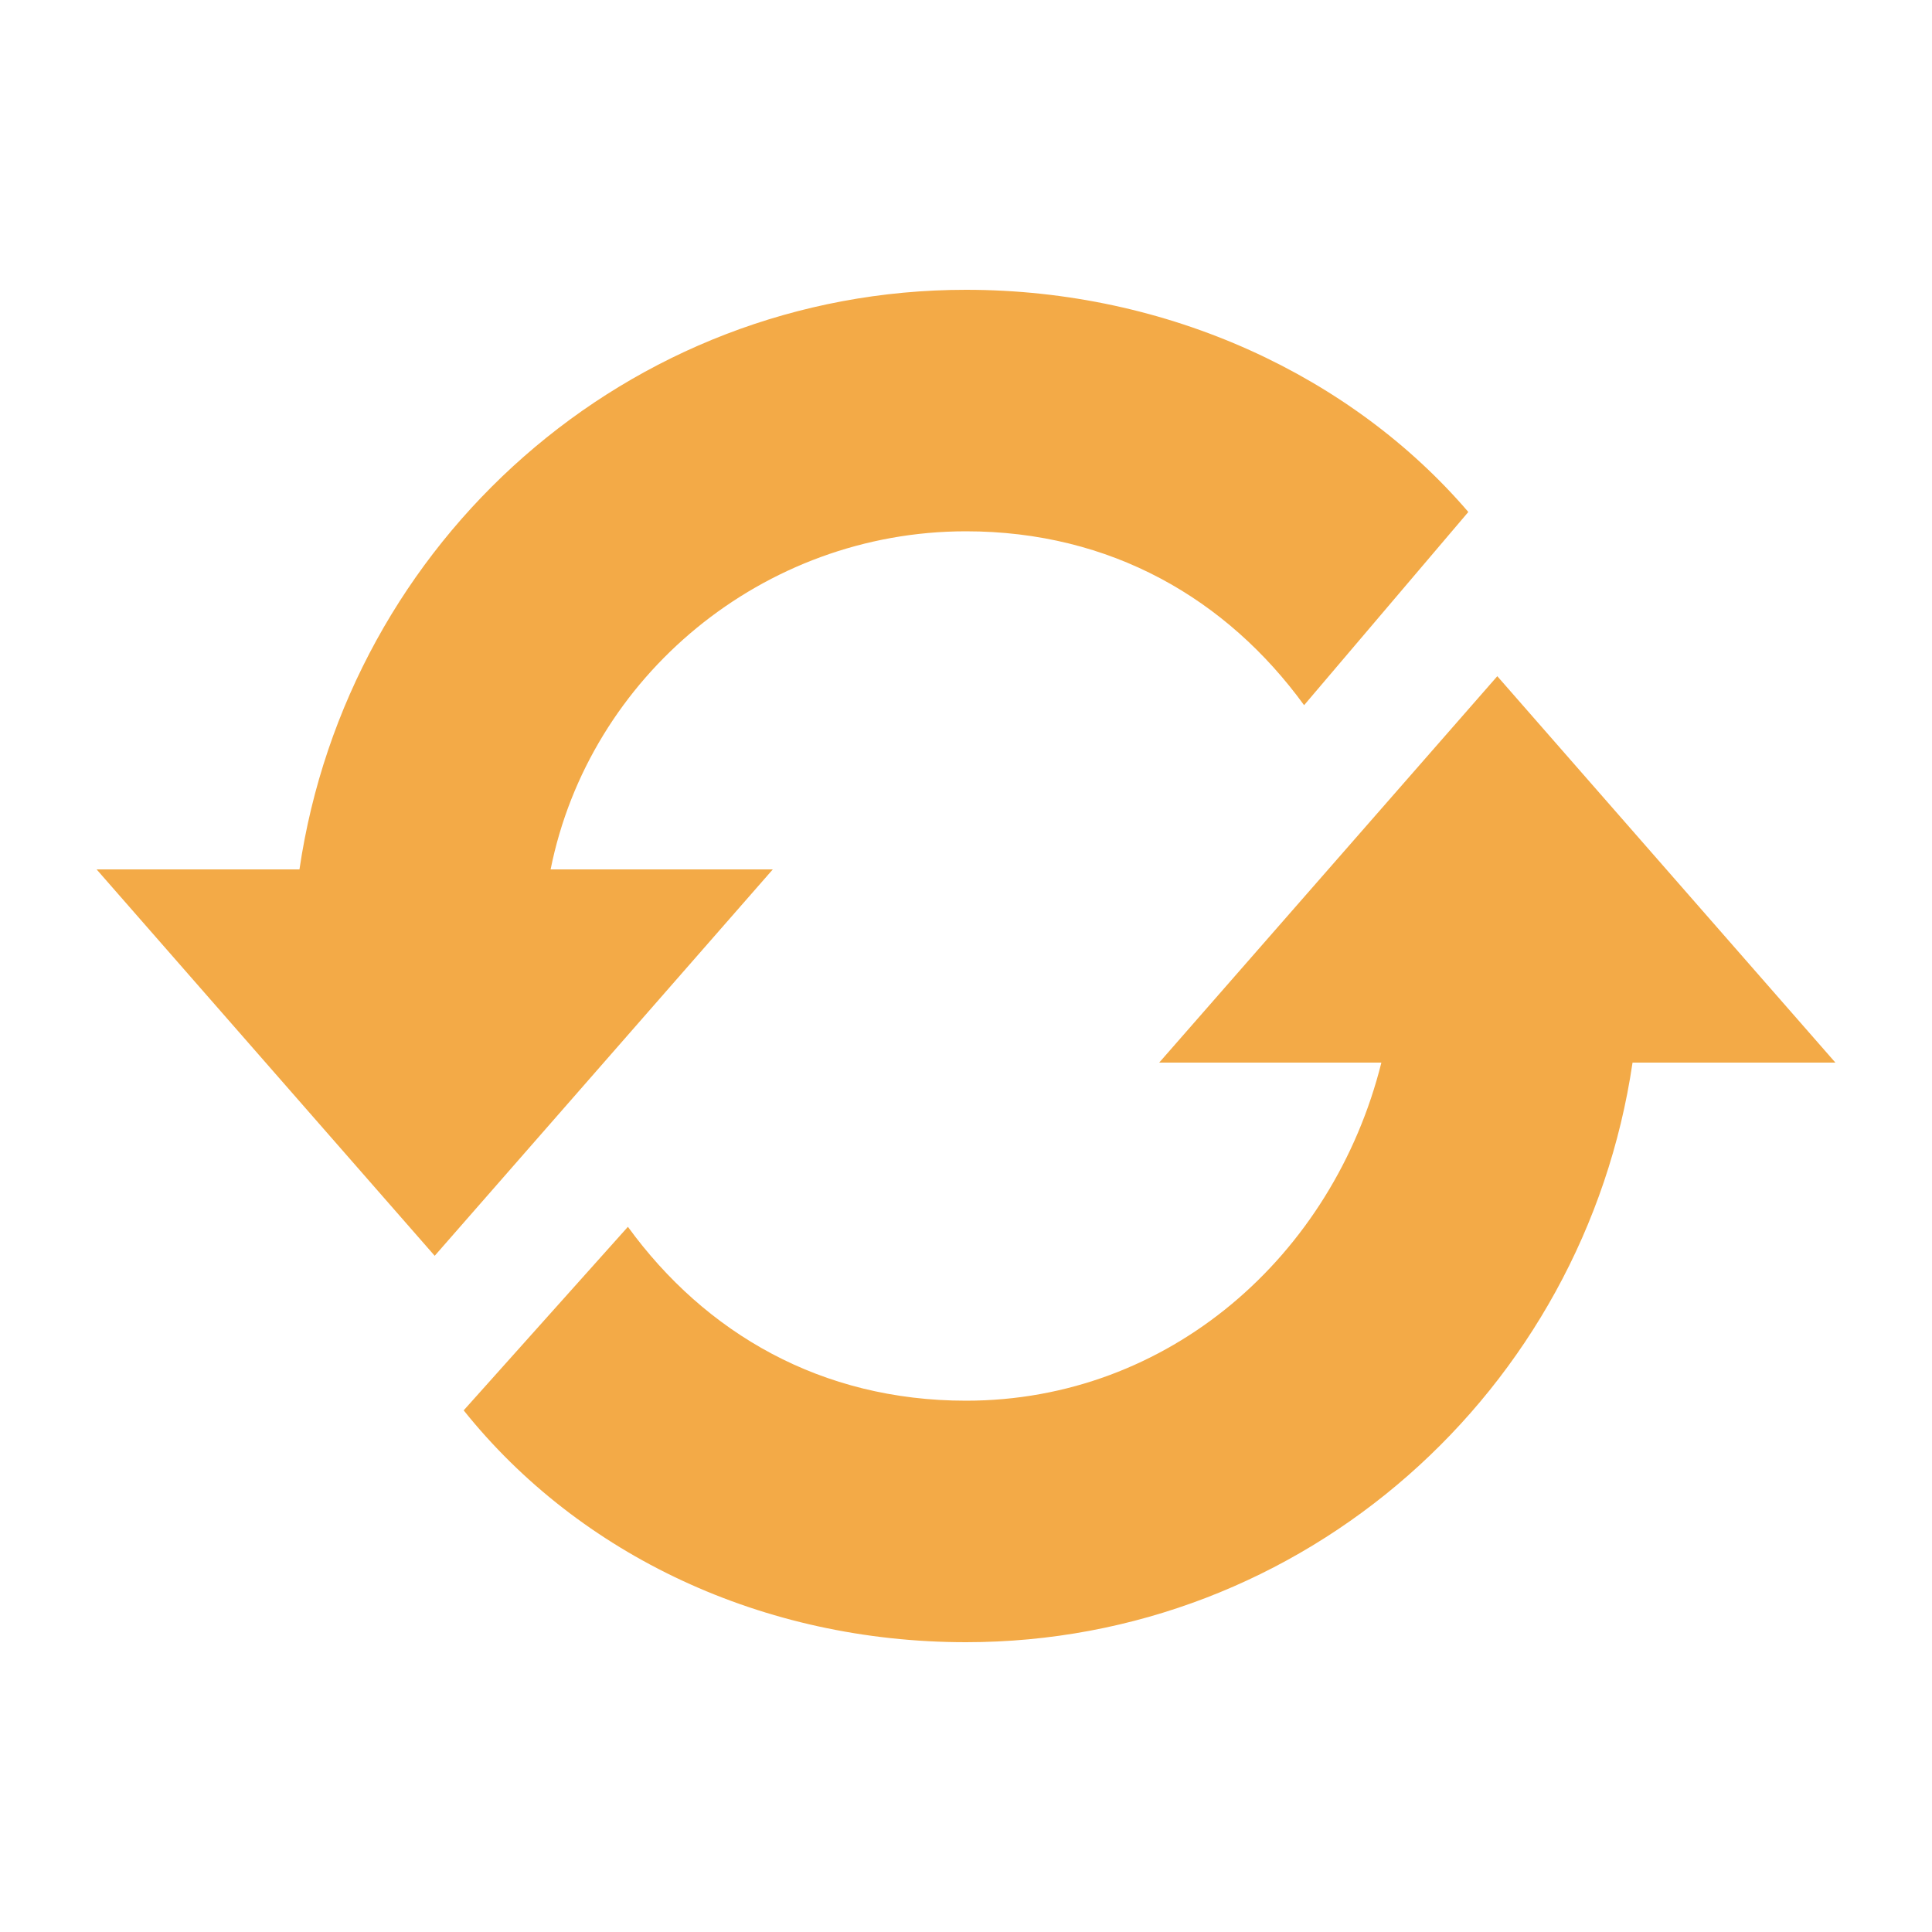 <svg width="16" height="16" viewBox="0 0 16 16" fill="none" xmlns="http://www.w3.org/2000/svg">
<path d="M4.56 7.2C4.88 5.6 6.32 4.4 8 4.4C9.2 4.4 10.16 4.96 10.8 5.84L12.16 4.24C11.2 3.12 9.68 2.4 8 2.4C5.2 2.4 2.88 4.48 2.48 7.2H0.8L3.6 10.4L6.4 7.2H4.56ZM12.4 5.6L9.6 8.8H11.44C11.04 10.4 9.68 11.6 8 11.6C6.8 11.6 5.84 11.04 5.2 10.16L3.84 11.68C4.8 12.88 6.32 13.6 8 13.6C10.8 13.6 13.12 11.52 13.52 8.8H15.2L12.4 5.6Z" fill="#F3AA47"/>
</svg>
